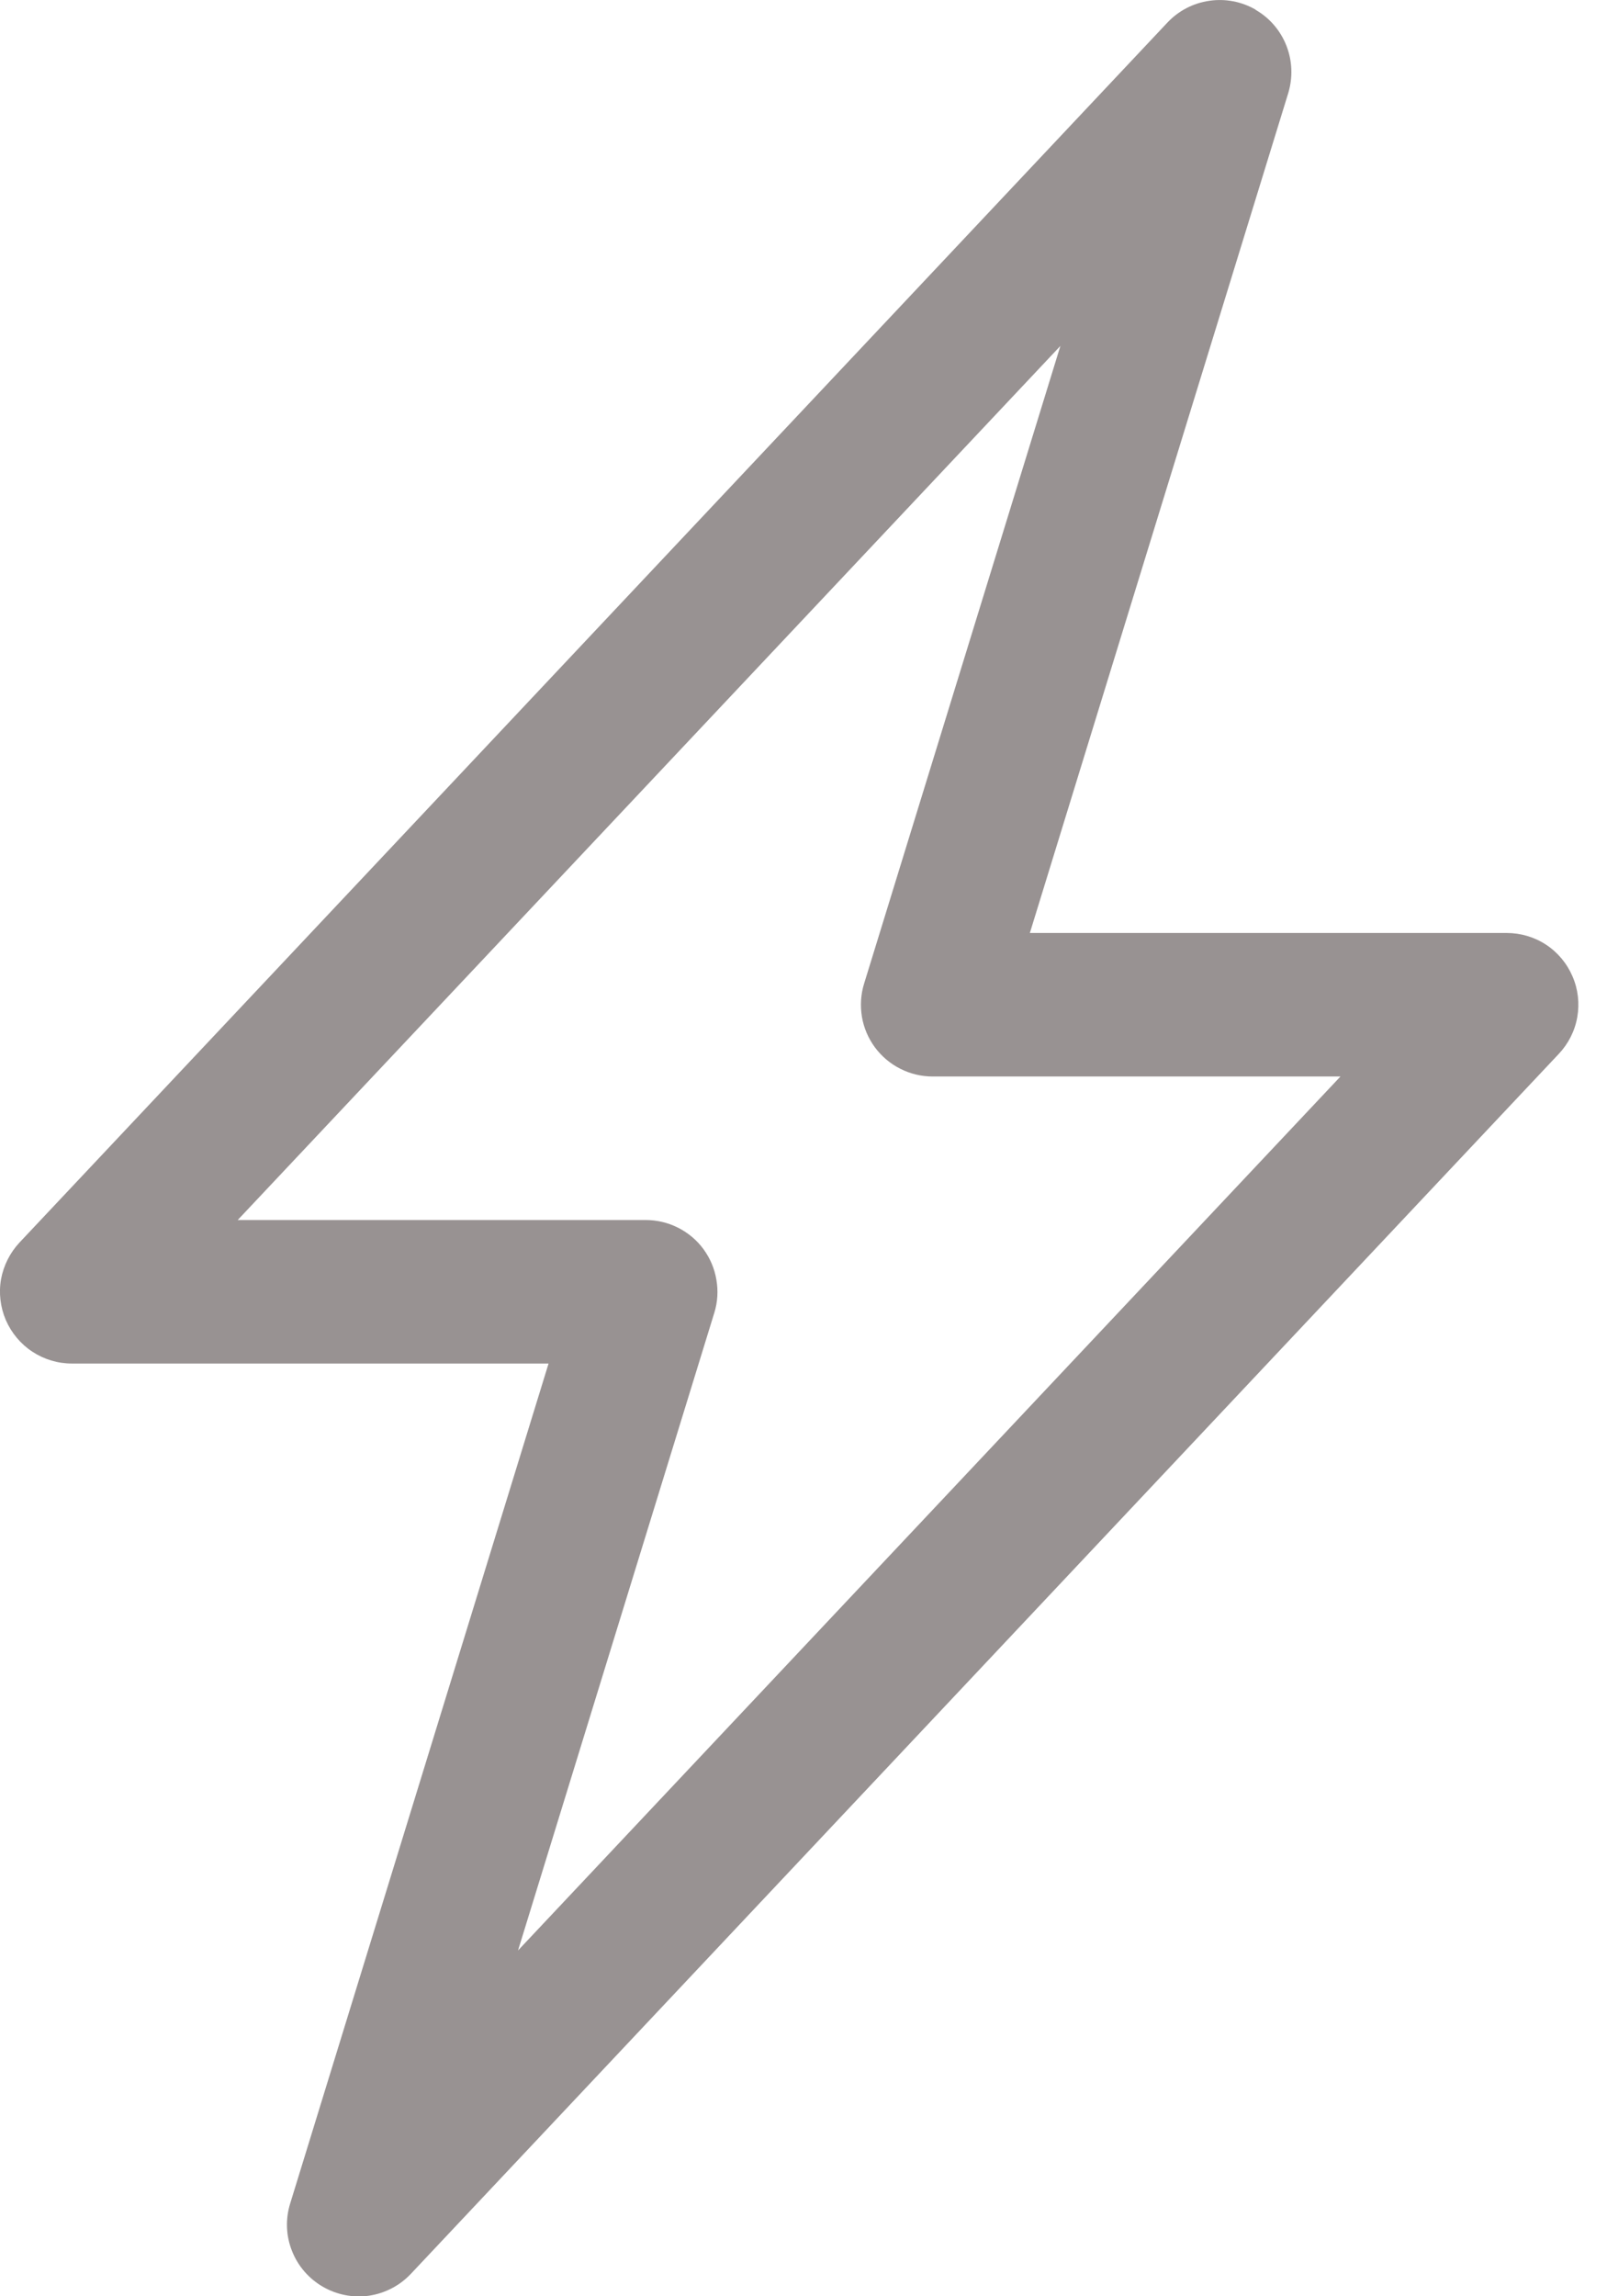 <svg width="14" height="20" viewBox="0 0 14 20" fill="none" xmlns="http://www.w3.org/2000/svg">
<path d="M10.939 0.086C11.061 0.156 11.156 0.267 11.207 0.398C11.259 0.53 11.264 0.675 11.223 0.811L8.972 8.126H13.125C13.247 8.126 13.367 8.161 13.469 8.228C13.571 8.295 13.651 8.391 13.699 8.503C13.748 8.615 13.762 8.739 13.741 8.859C13.72 8.979 13.664 9.09 13.58 9.179L3.58 19.804C3.483 19.907 3.355 19.974 3.215 19.995C3.075 20.015 2.933 19.987 2.811 19.916C2.689 19.845 2.594 19.735 2.543 19.603C2.491 19.472 2.486 19.327 2.528 19.192L4.779 11.876H0.625C0.503 11.876 0.384 11.84 0.282 11.773C0.18 11.706 0.1 11.61 0.051 11.498C0.003 11.386 -0.012 11.262 0.009 11.142C0.031 11.022 0.087 10.911 0.17 10.822L10.17 0.197C10.267 0.094 10.395 0.027 10.535 0.007C10.675 -0.014 10.817 0.014 10.939 0.084V0.086ZM2.071 10.626H5.625C5.723 10.626 5.82 10.649 5.907 10.693C5.994 10.737 6.07 10.8 6.128 10.879C6.186 10.958 6.225 11.049 6.241 11.146C6.258 11.242 6.252 11.341 6.223 11.434L4.513 16.988L11.678 9.376H8.125C8.027 9.376 7.931 9.353 7.844 9.309C7.756 9.265 7.681 9.201 7.622 9.122C7.564 9.043 7.525 8.952 7.509 8.856C7.493 8.759 7.499 8.66 7.528 8.567L9.238 3.013L2.071 10.626Z" fill="#989292"/>
</svg>
